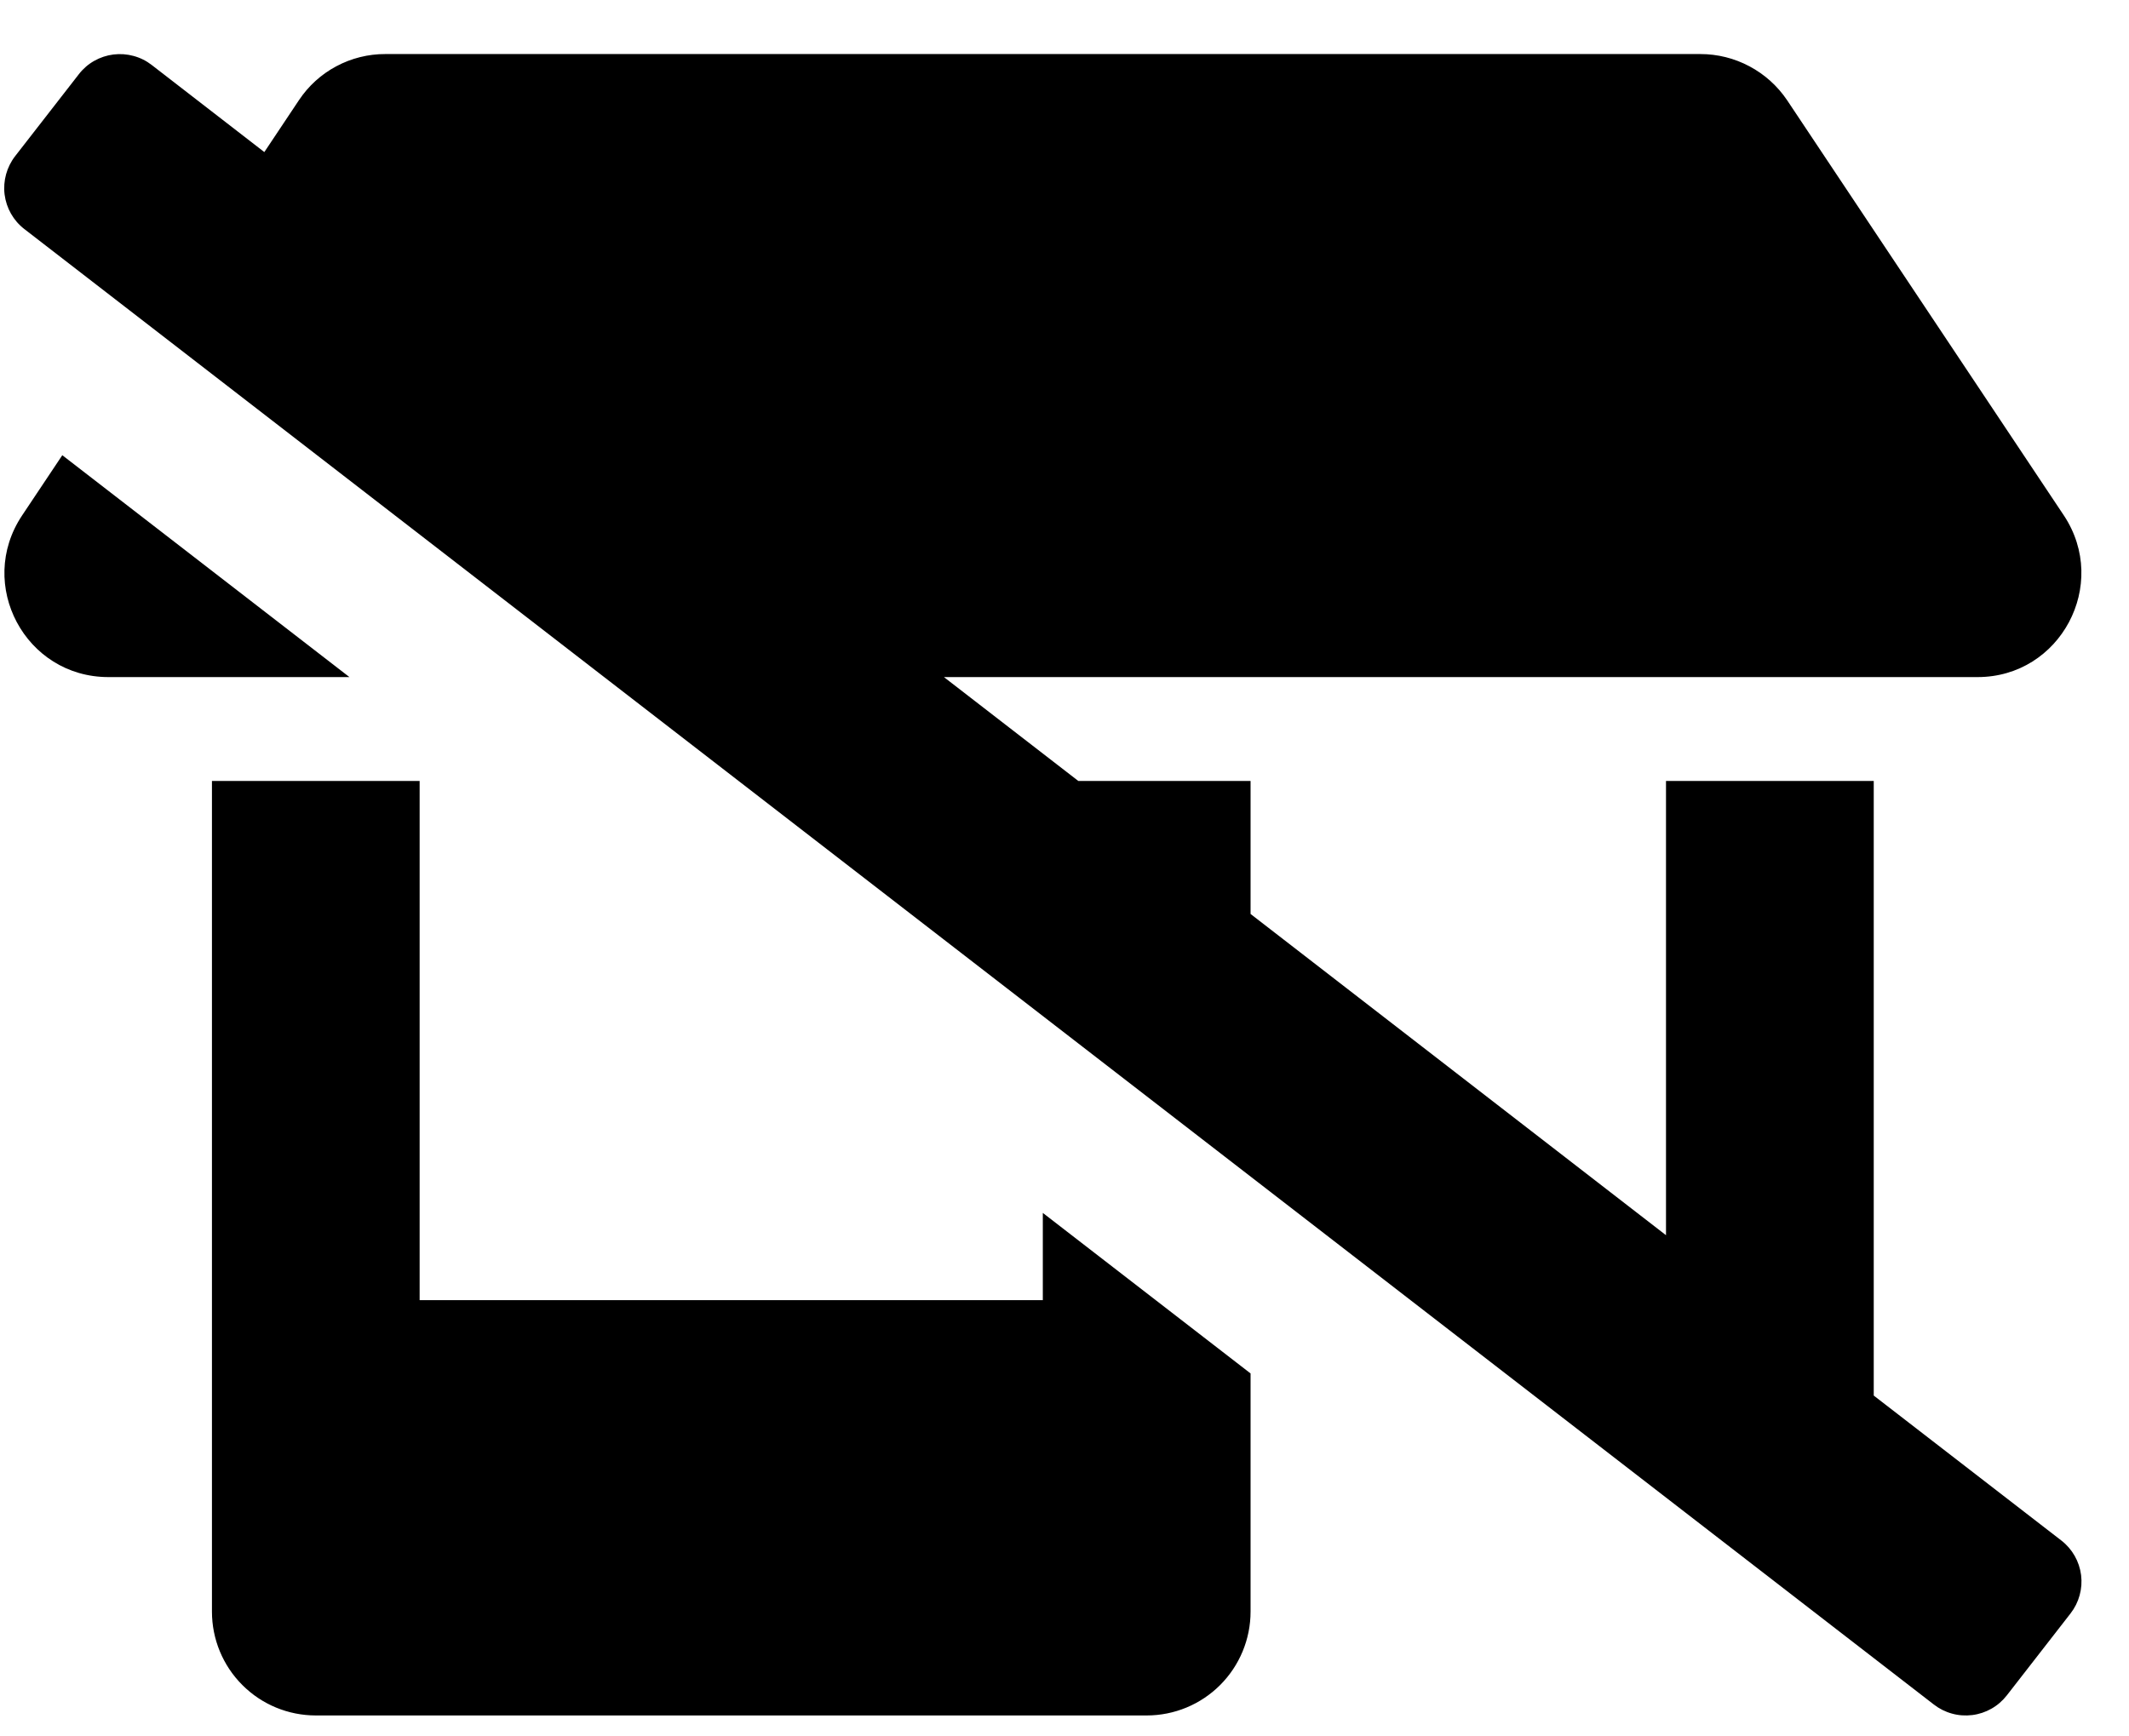 <svg width="38" height="31" viewBox="0 0 38 31" fill="none" xmlns="http://www.w3.org/2000/svg">
<g clip-path="url(#clip0_201_4327)">
<path d="M1.112 8.127L0.394 9.203C-0.428 10.437 0.452 12.088 1.935 12.088H6.237L1.112 8.127ZM33.444 24.915V13.942H29.736V22.052L22.321 16.317V13.942H19.246L16.848 12.088H35.297C36.775 12.088 37.655 10.437 36.838 9.203L31.897 1.788C31.726 1.535 31.496 1.327 31.226 1.184C30.956 1.04 30.656 0.965 30.35 0.965H6.878C6.573 0.964 6.272 1.039 6.003 1.183C5.734 1.326 5.505 1.534 5.336 1.788L4.718 2.715L2.709 1.161C2.613 1.086 2.503 1.031 2.385 0.999C2.268 0.967 2.145 0.958 2.024 0.973C1.904 0.988 1.787 1.027 1.681 1.087C1.575 1.147 1.482 1.228 1.408 1.324L0.27 2.788C0.12 2.982 0.052 3.228 0.082 3.472C0.113 3.716 0.239 3.938 0.433 4.088L34.517 30.431C34.613 30.506 34.723 30.561 34.841 30.593C34.958 30.626 35.081 30.634 35.202 30.619C35.323 30.604 35.44 30.565 35.545 30.505C35.651 30.445 35.744 30.364 35.819 30.268L36.957 28.804C37.108 28.61 37.175 28.364 37.145 28.12C37.114 27.876 36.988 27.655 36.794 27.504L33.444 24.915ZM18.613 23.211H7.49V13.942H3.783V28.772C3.783 29.264 3.978 29.736 4.326 30.083C4.673 30.431 5.145 30.626 5.637 30.626H20.467C20.959 30.626 21.43 30.431 21.778 30.083C22.125 29.736 22.321 29.264 22.321 28.772V24.52L18.613 21.654V23.211Z" fill="black"/>
</g>
<defs>
<clipPath id="clip0_201_4327">
<rect width="37.076" height="29.661" fill="white" transform="translate(0.075 0.965)"/>
</clipPath>
</defs>
</svg>
